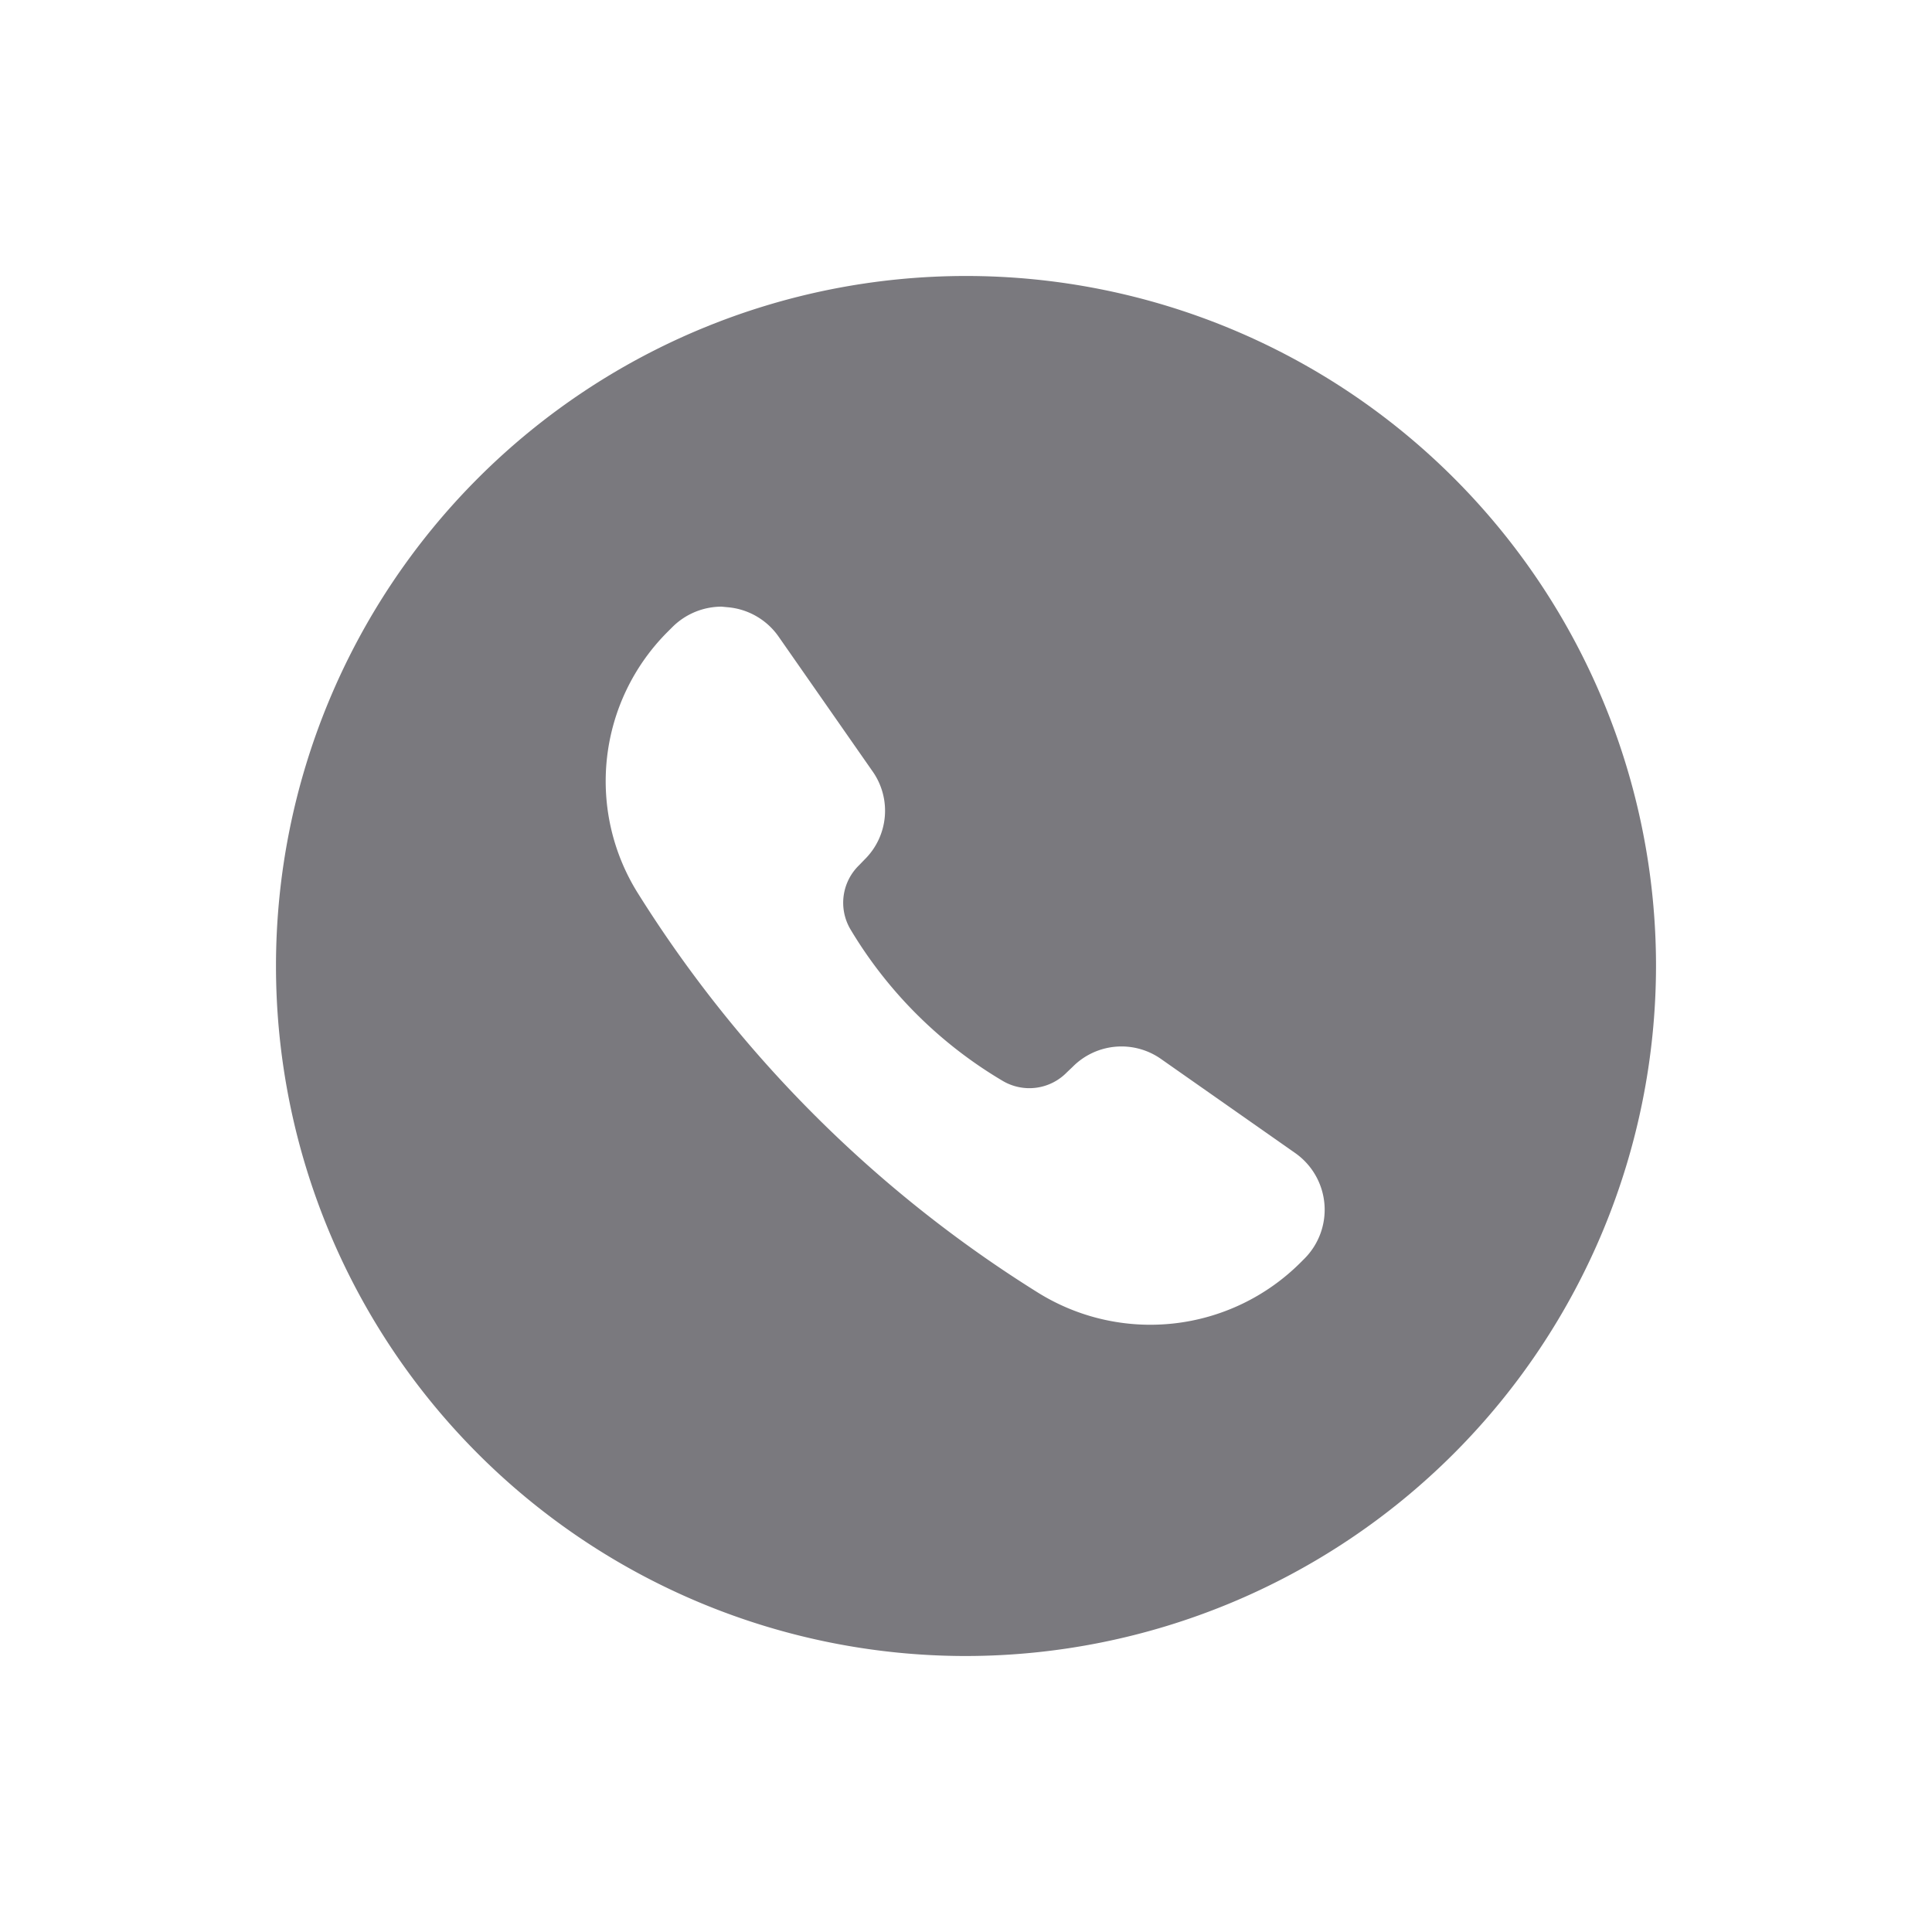 <svg id="_Icons_21_Handset_6" data-name="_Icons / 21 Handset_6" xmlns="http://www.w3.org/2000/svg" width="20" height="20" viewBox="0 0 20 20">
  <path id="_21_Handset_6" data-name="21 Handset_6" d="M7.143,14.286a7.143,7.143,0,1,1,7.143-7.143A7.151,7.151,0,0,1,7.143,14.286ZM4.613,3.423a.723.723,0,0,0-.509.211l-.048.048a2.185,2.185,0,0,0-.3,2.723,13,13,0,0,0,4.122,4.113,2.2,2.2,0,0,0,2.723-.3l.048-.048a.717.717,0,0,0-.1-1.092L9.164,8.107a.711.711,0,0,0-.917.08l-.06.057a.542.542,0,0,1-.663.089A4.51,4.51,0,0,1,5.946,6.762.541.541,0,0,1,6.036,6.1l.057-.059a.708.708,0,0,0,.08-.917L5.2,3.729a.717.717,0,0,0-.525-.3Z" transform="translate(2.857 2.857)" fill="#7a797e"/>
</svg>
